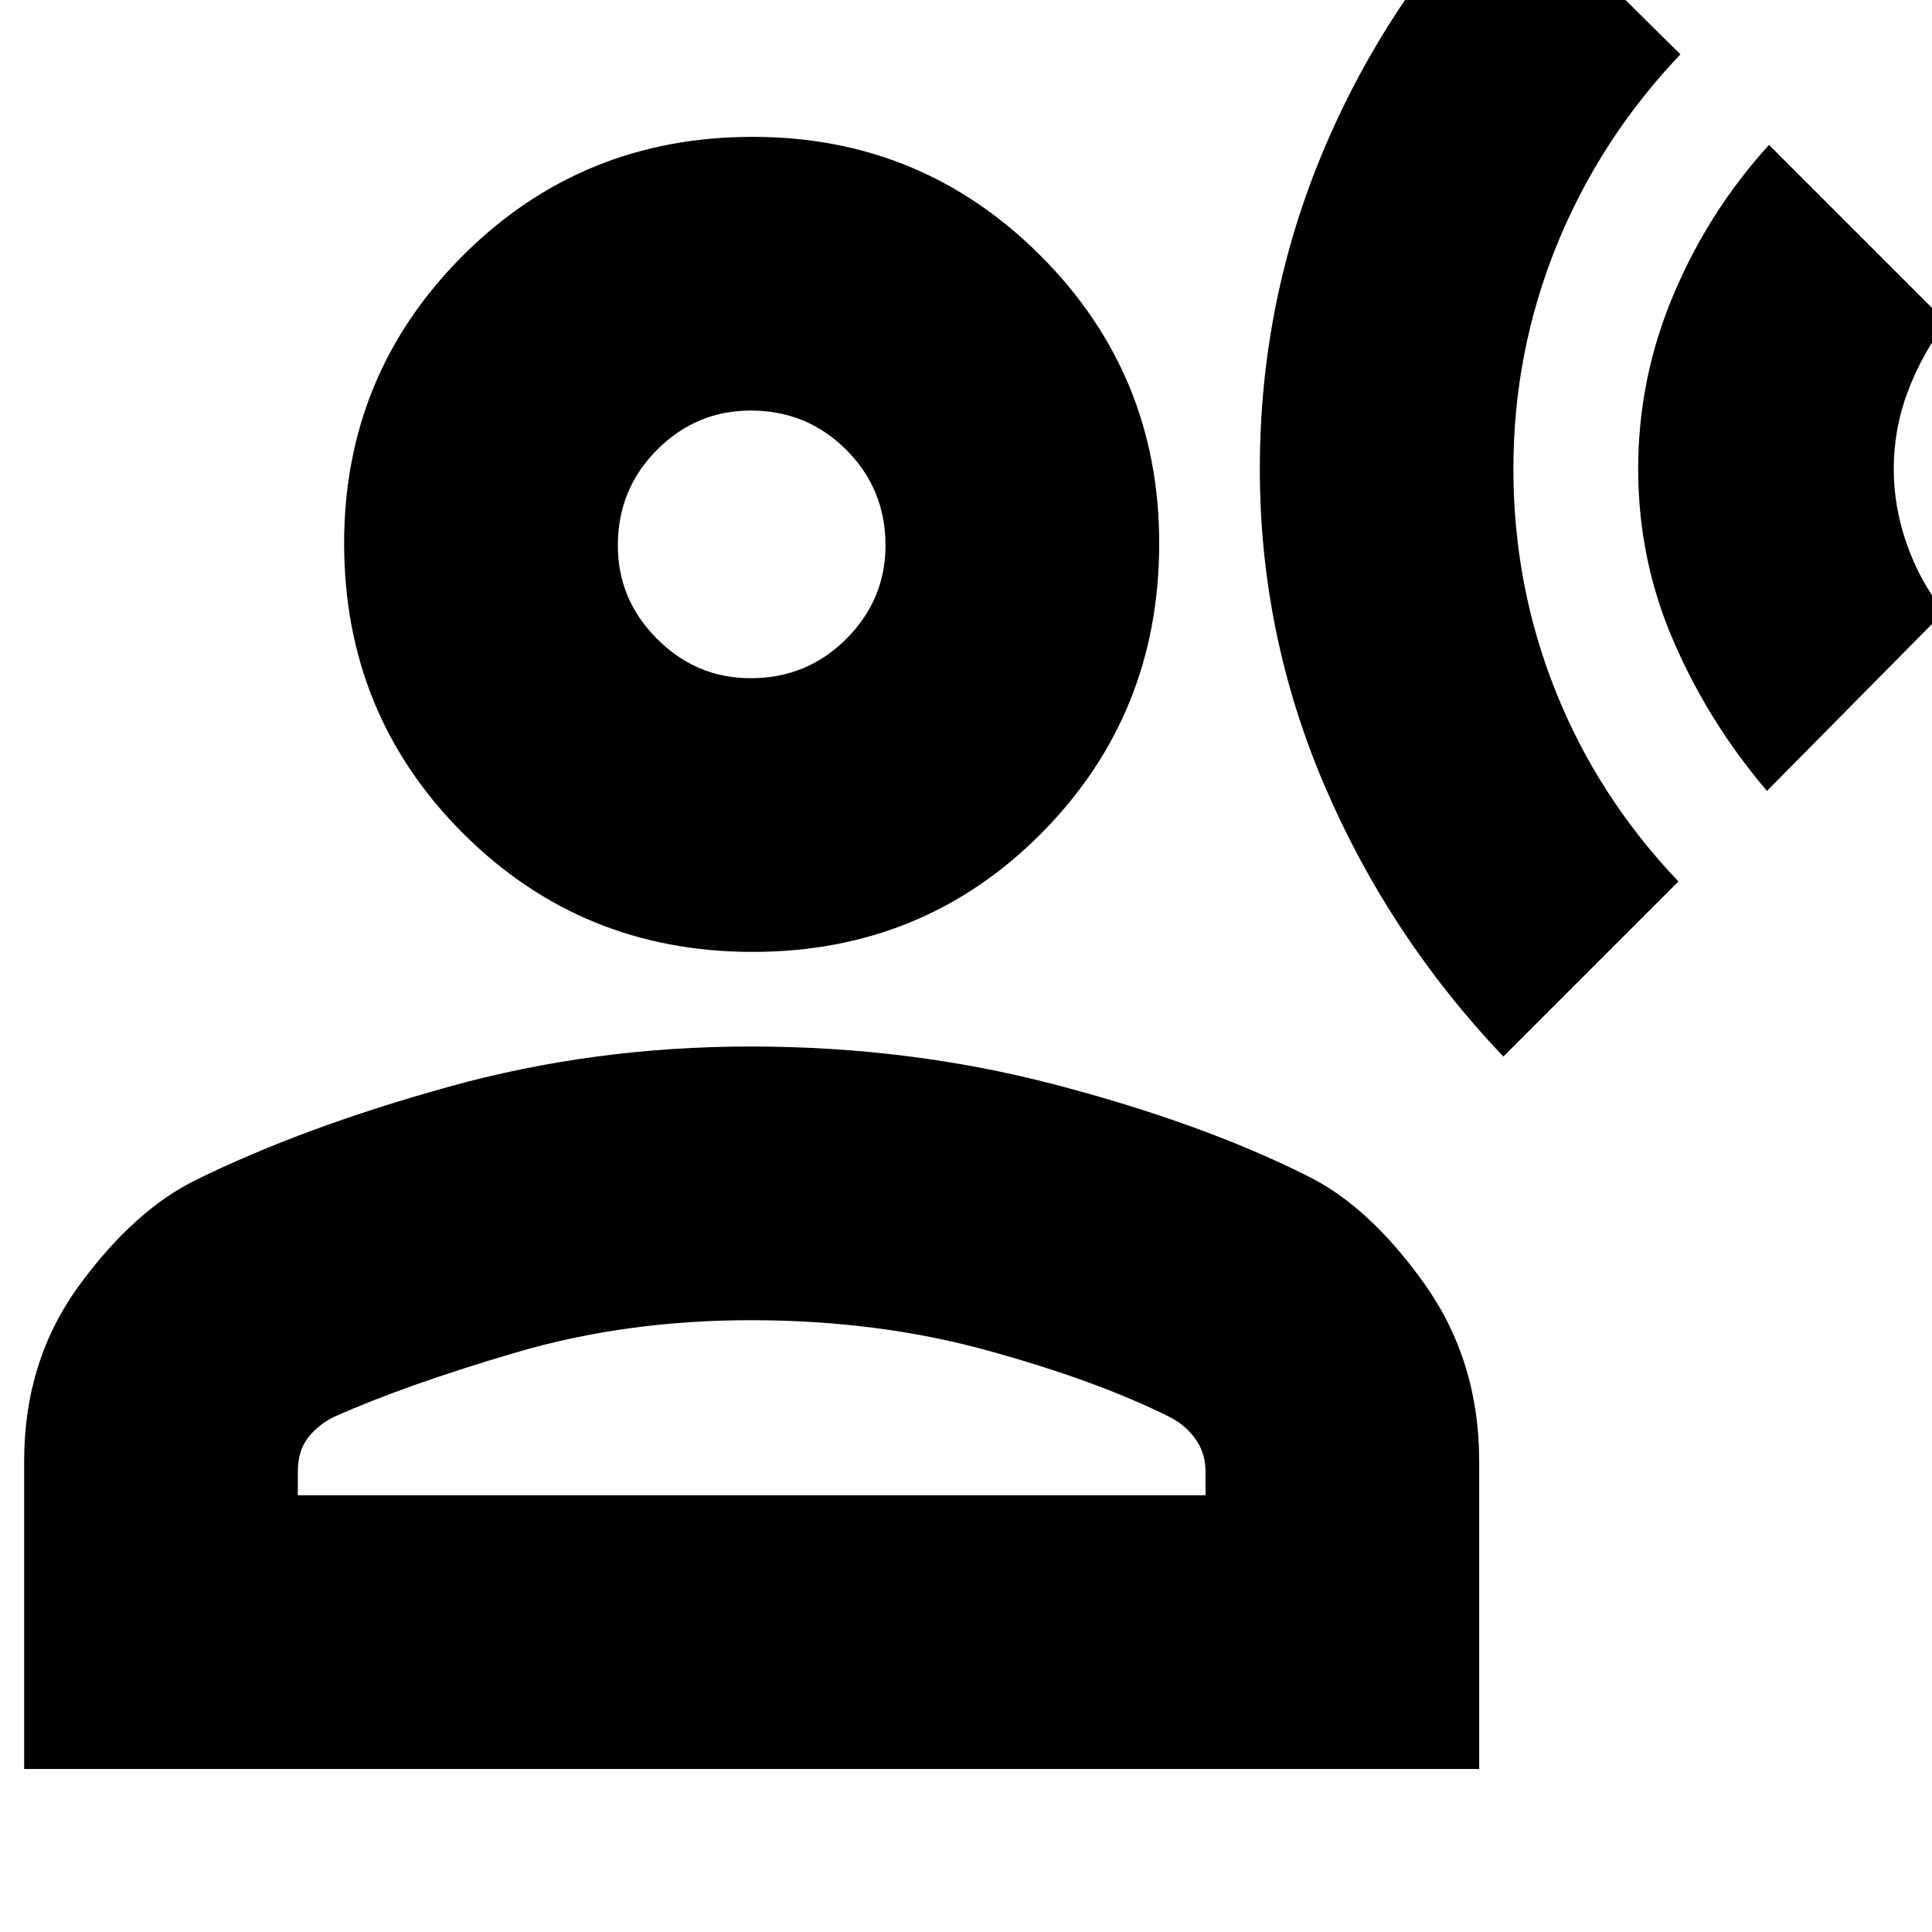 <svg xmlns="http://www.w3.org/2000/svg" height="24" width="24"><path d="M18.675 13.125Q17.25 11.625 16.45 9.75Q15.65 7.875 15.65 5.825Q15.65 3.75 16.438 1.875Q17.225 0 18.675 -1.5L20.875 0.675Q19.875 1.725 19.337 3.05Q18.8 4.375 18.8 5.825Q18.8 7.275 19.325 8.587Q19.85 9.9 20.85 10.95ZM21.95 9.825Q21.225 8.975 20.788 7.962Q20.35 6.95 20.35 5.825Q20.35 4.7 20.788 3.662Q21.225 2.625 21.975 1.8L24.175 4Q23.875 4.4 23.7 4.862Q23.525 5.325 23.525 5.825Q23.525 6.3 23.688 6.762Q23.85 7.225 24.15 7.6ZM9.35 11.825Q7.225 11.825 5.75 10.35Q4.275 8.875 4.275 6.75Q4.275 4.65 5.75 3.175Q7.225 1.7 9.35 1.7Q11.45 1.7 12.925 3.175Q14.4 4.65 14.4 6.75Q14.4 8.875 12.938 10.35Q11.475 11.825 9.35 11.825ZM0.3 21.975V18.15Q0.3 16.9 0.988 15.962Q1.675 15.025 2.45 14.65Q3.775 14 5.575 13.5Q7.375 13 9.325 13Q11.3 13 13.113 13.475Q14.925 13.95 16.225 14.6Q17 14.975 17.688 15.938Q18.375 16.9 18.375 18.15V21.975ZM3.7 18.575H14.975V18.275Q14.975 18.05 14.85 17.875Q14.725 17.7 14.525 17.6Q13.625 17.15 12.262 16.775Q10.9 16.4 9.325 16.4Q7.775 16.4 6.413 16.8Q5.05 17.2 4.15 17.6Q3.95 17.7 3.825 17.862Q3.7 18.025 3.7 18.275ZM9.325 8.425Q10.025 8.425 10.512 7.937Q11 7.45 11 6.775Q11 6.075 10.512 5.587Q10.025 5.1 9.325 5.1Q8.65 5.1 8.163 5.587Q7.675 6.075 7.675 6.775Q7.675 7.45 8.163 7.937Q8.65 8.425 9.325 8.425ZM9.325 6.775Q9.325 6.775 9.325 6.775Q9.325 6.775 9.325 6.775Q9.325 6.775 9.325 6.775Q9.325 6.775 9.325 6.775Q9.325 6.775 9.325 6.775Q9.325 6.775 9.325 6.775Q9.325 6.775 9.325 6.775Q9.325 6.775 9.325 6.775ZM9.325 18.575Q9.325 18.575 9.325 18.575Q9.325 18.575 9.325 18.575Q9.325 18.575 9.325 18.575Q9.325 18.575 9.325 18.575Q9.325 18.575 9.325 18.575Q9.325 18.575 9.325 18.575Q9.325 18.575 9.325 18.575Q9.325 18.575 9.325 18.575Z"/></svg>